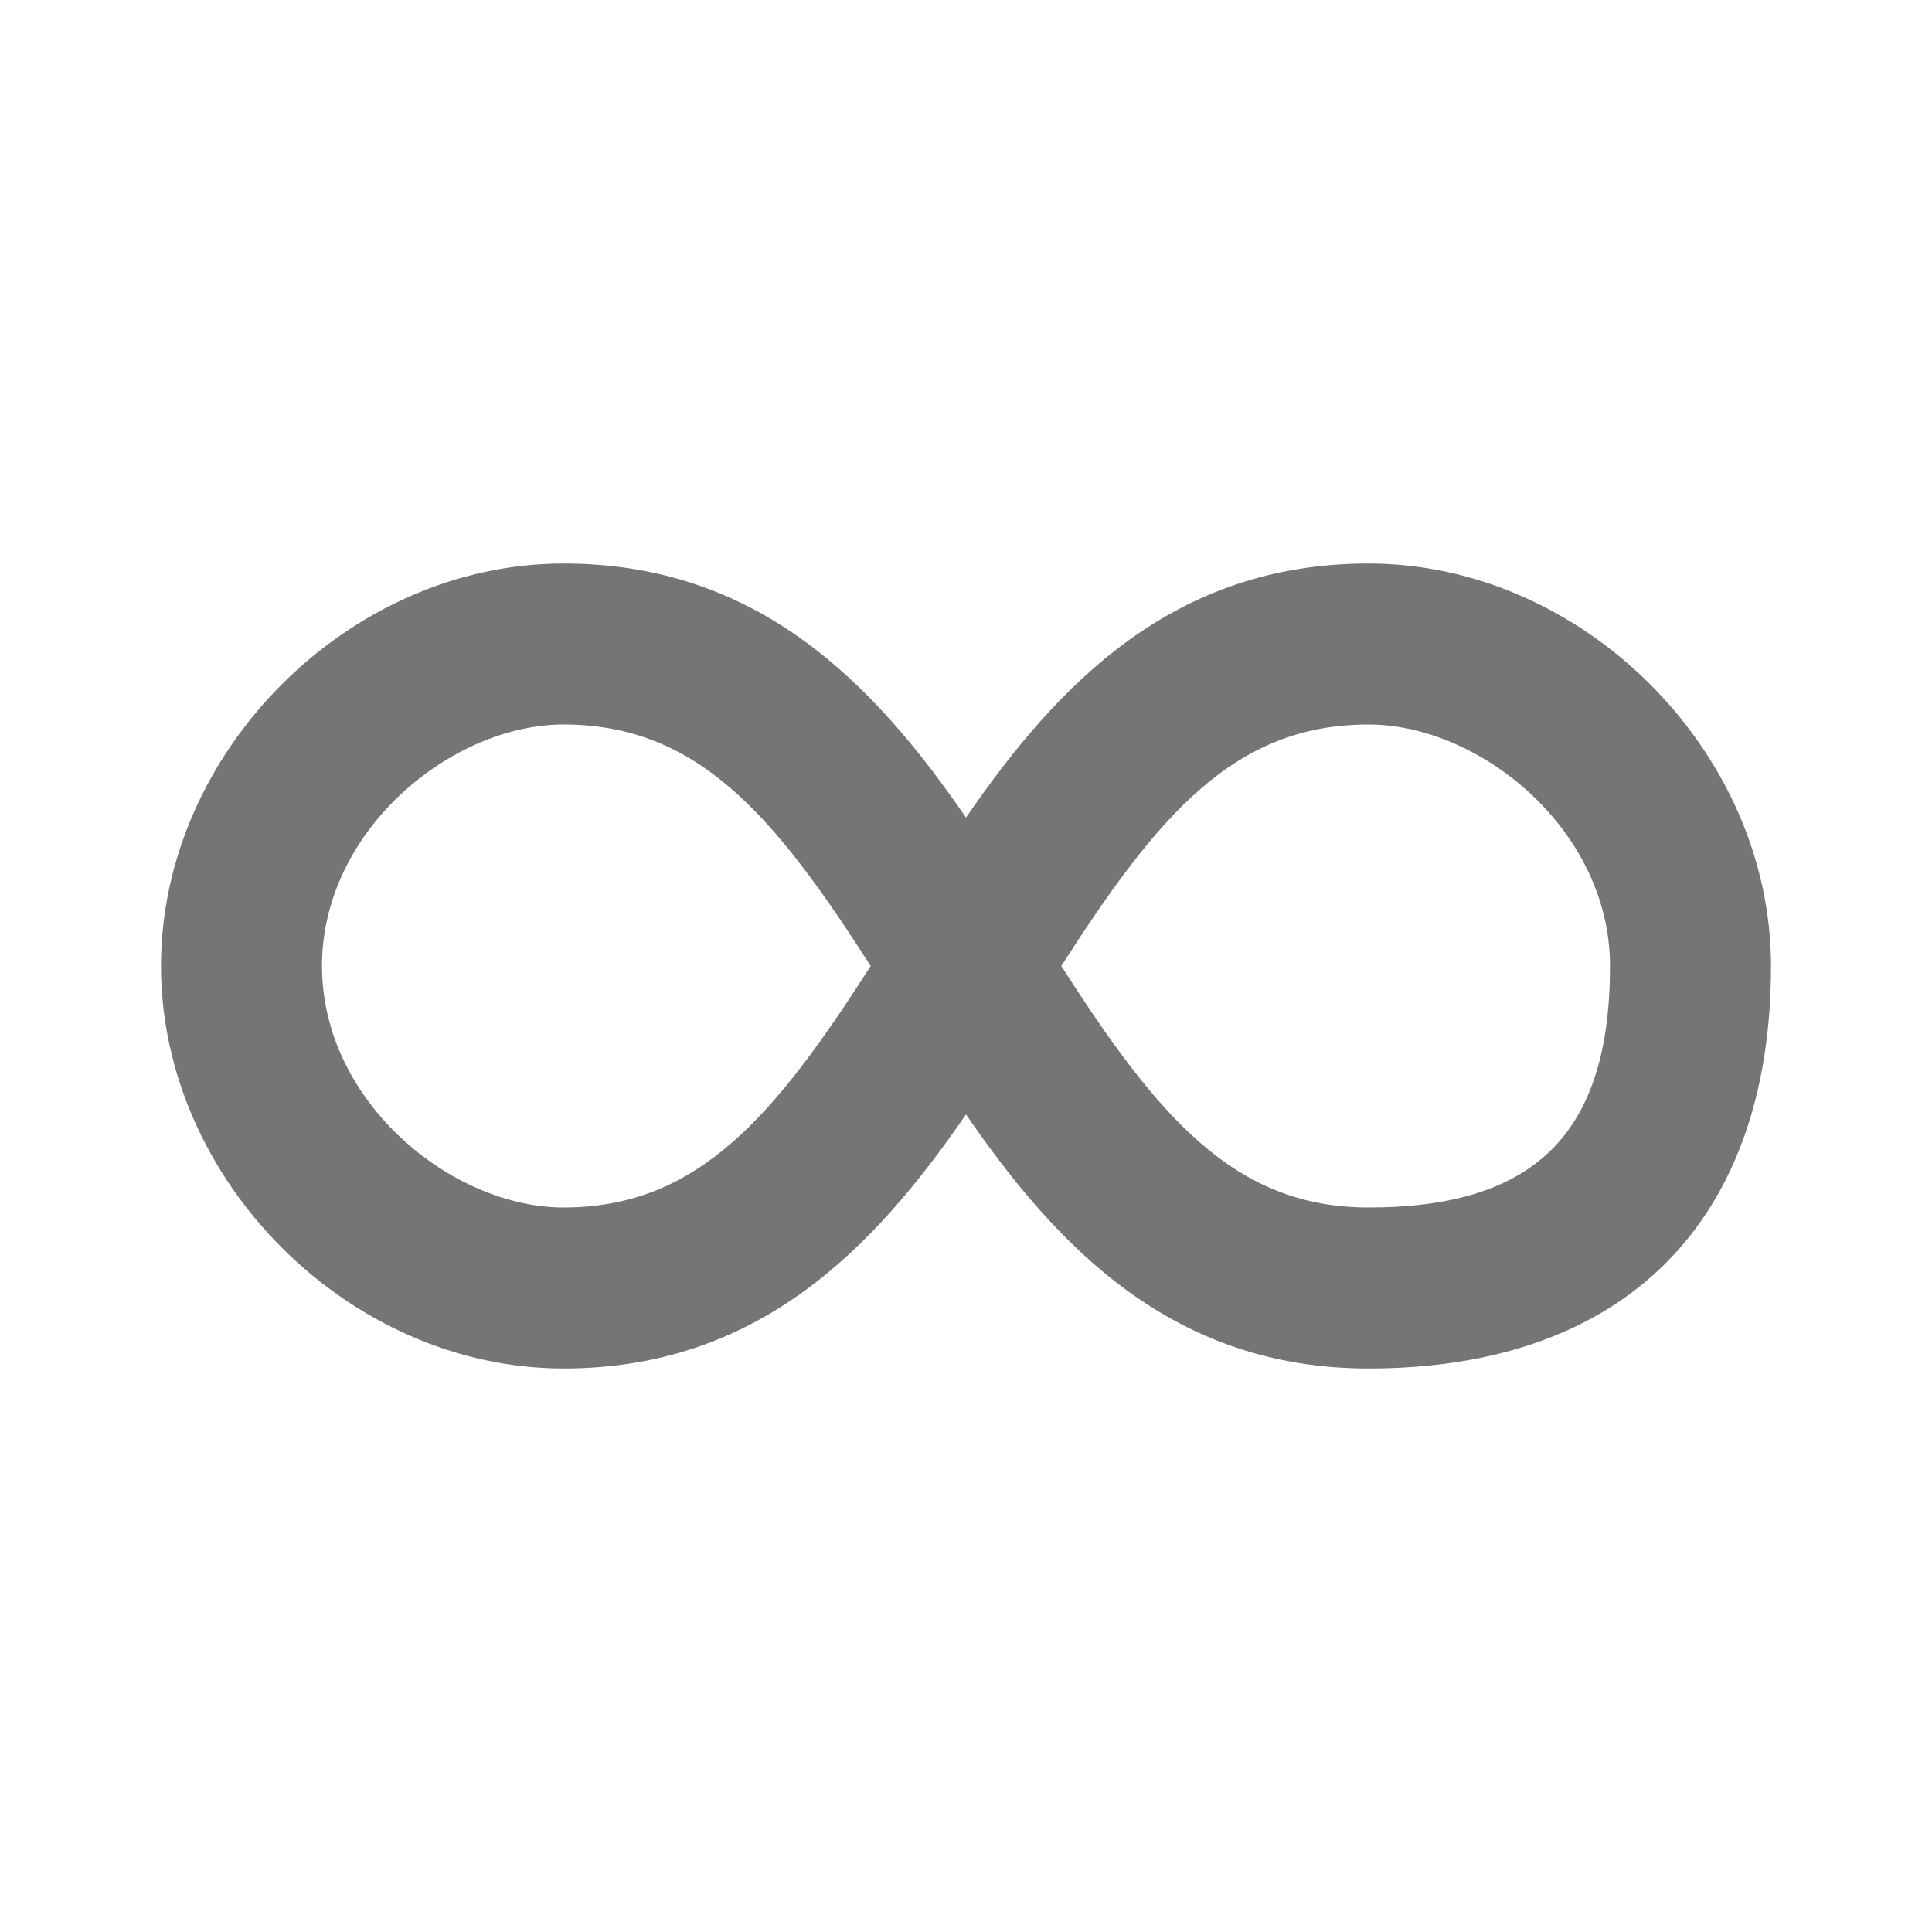 <?xml version="1.0" encoding="iso-8859-1"?>
<!-- Generator: Adobe Illustrator 16.0.0, SVG Export Plug-In . SVG Version: 6.00 Build 0)  -->
<!DOCTYPE svg PUBLIC "-//W3C//DTD SVG 1.1//EN" "http://www.w3.org/Graphics/SVG/1.1/DTD/svg11.dtd">
<svg version="1.1" xmlns="http://www.w3.org/2000/svg" xmlns:xlink="http://www.w3.org/1999/xlink" x="0px" y="0px" width="24px"
	 height="24px" viewBox="0 0 24 24" style="enable-background:new 0 0 24 24;" xml:space="preserve">
<g id="Frame_-_24px">
	<rect style="fill:none;" width="24" height="24"/>
</g>
<g id="Line_Icons">
	<path style="fill:#757575;" d="M7,17c2.422,0,3.857-1.493,5-3.156C13.143,15.507,14.578,17,17,17c3.178,0,5-1.822,5-5
		c0-2.664-2.336-5-5-5c-2.422,0-3.857,1.493-5,3.156C10.857,8.493,9.422,7,7,7c-2.664,0-5,2.336-5,5S4.336,17,7,17z M17,9
		c1.387,0,3,1.311,3,3c0,2.074-0.926,3-3,3c-1.664,0-2.613-1.121-3.816-3C14.387,10.121,15.336,9,17,9z M7,9
		c1.664,0,2.613,1.121,3.816,3C9.613,13.879,8.664,15,7,15c-1.387,0-3-1.311-3-3S5.613,9,7,9z"/>
</g>
</svg>
